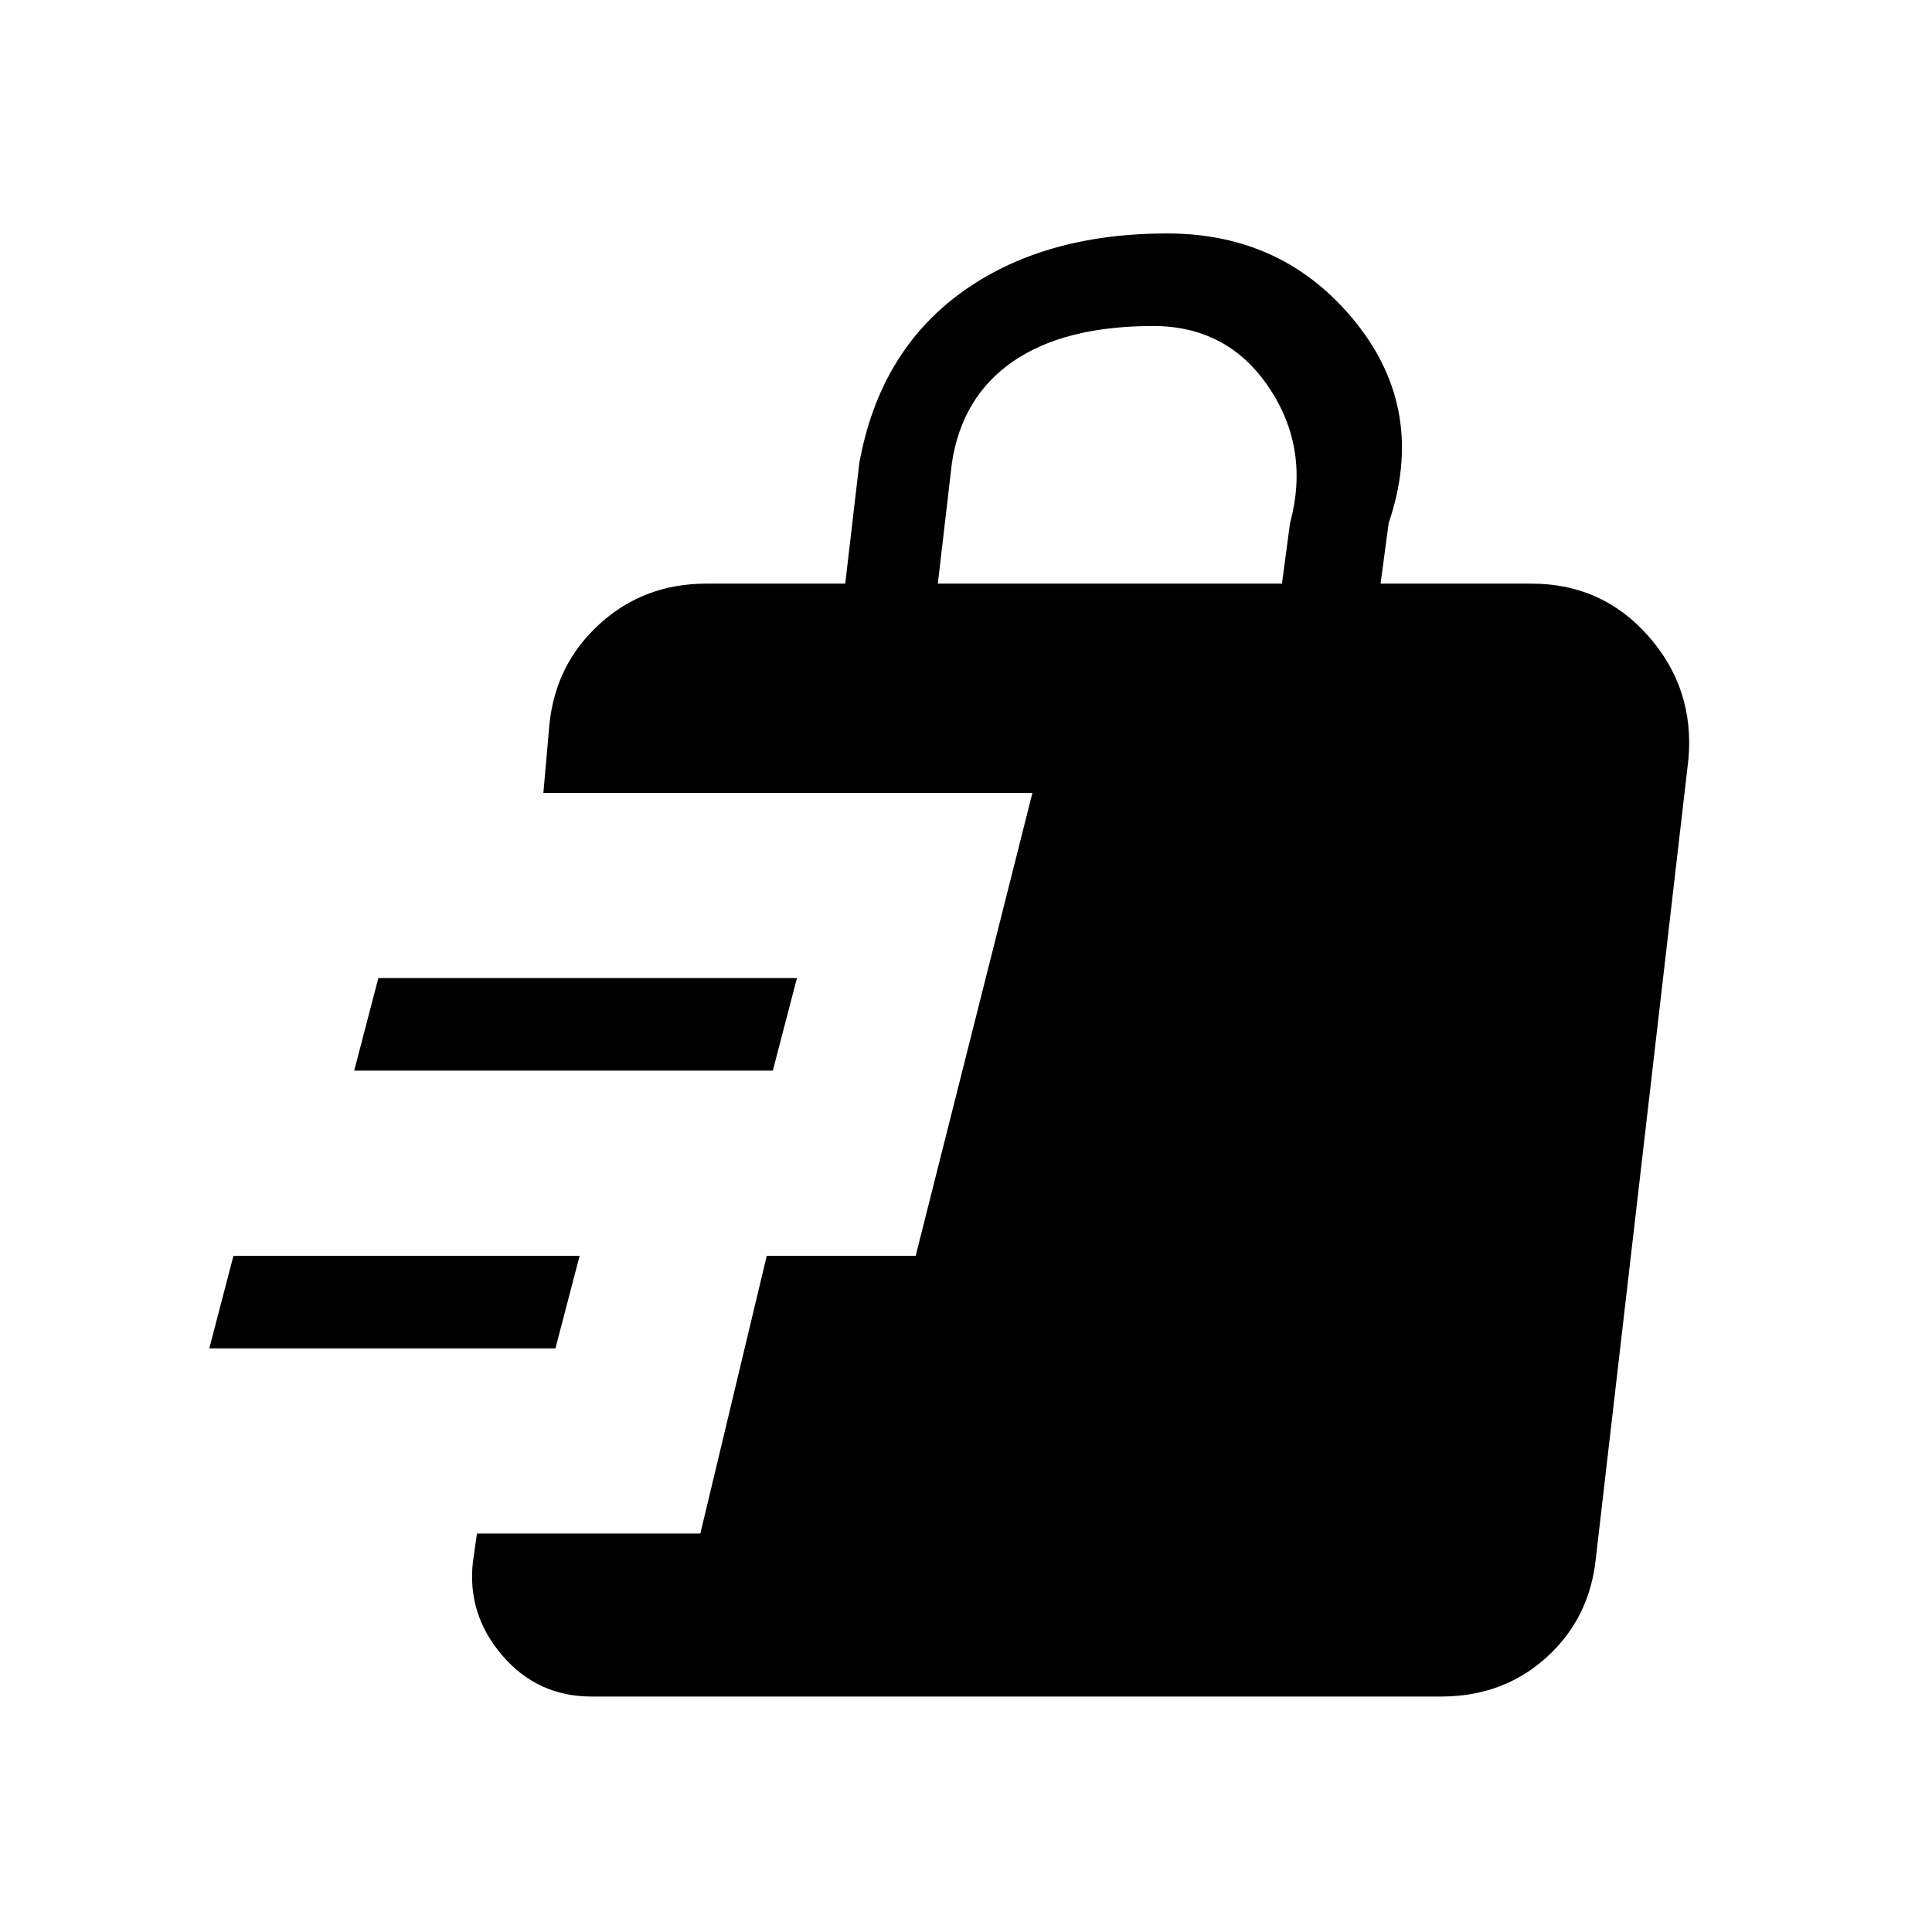 <svg xmlns="http://www.w3.org/2000/svg" height="20" viewBox="0 -960 960 960" width="20"><path d="M294-117q-27 0-44.5-20.5T235-184l2-14h111l33-138h74l58-230H270l3-34q3-30 25-50t53-20h69l7-60q10-55 50.5-84.5T580-844q58 0 93.5 44T690-700l-4 30h75q35 0 58 26t20 61l-46 397q-3 30-24.5 49.5T716-117H294ZM104-290l12-46h172l-12 46H104Zm72-138 12-46h208l-12 46H176Zm290-242h171l4-30q10-37-10.5-67.5T573-798q-44 0-69.5 17.5T473-730l-7 60Z"/></svg>